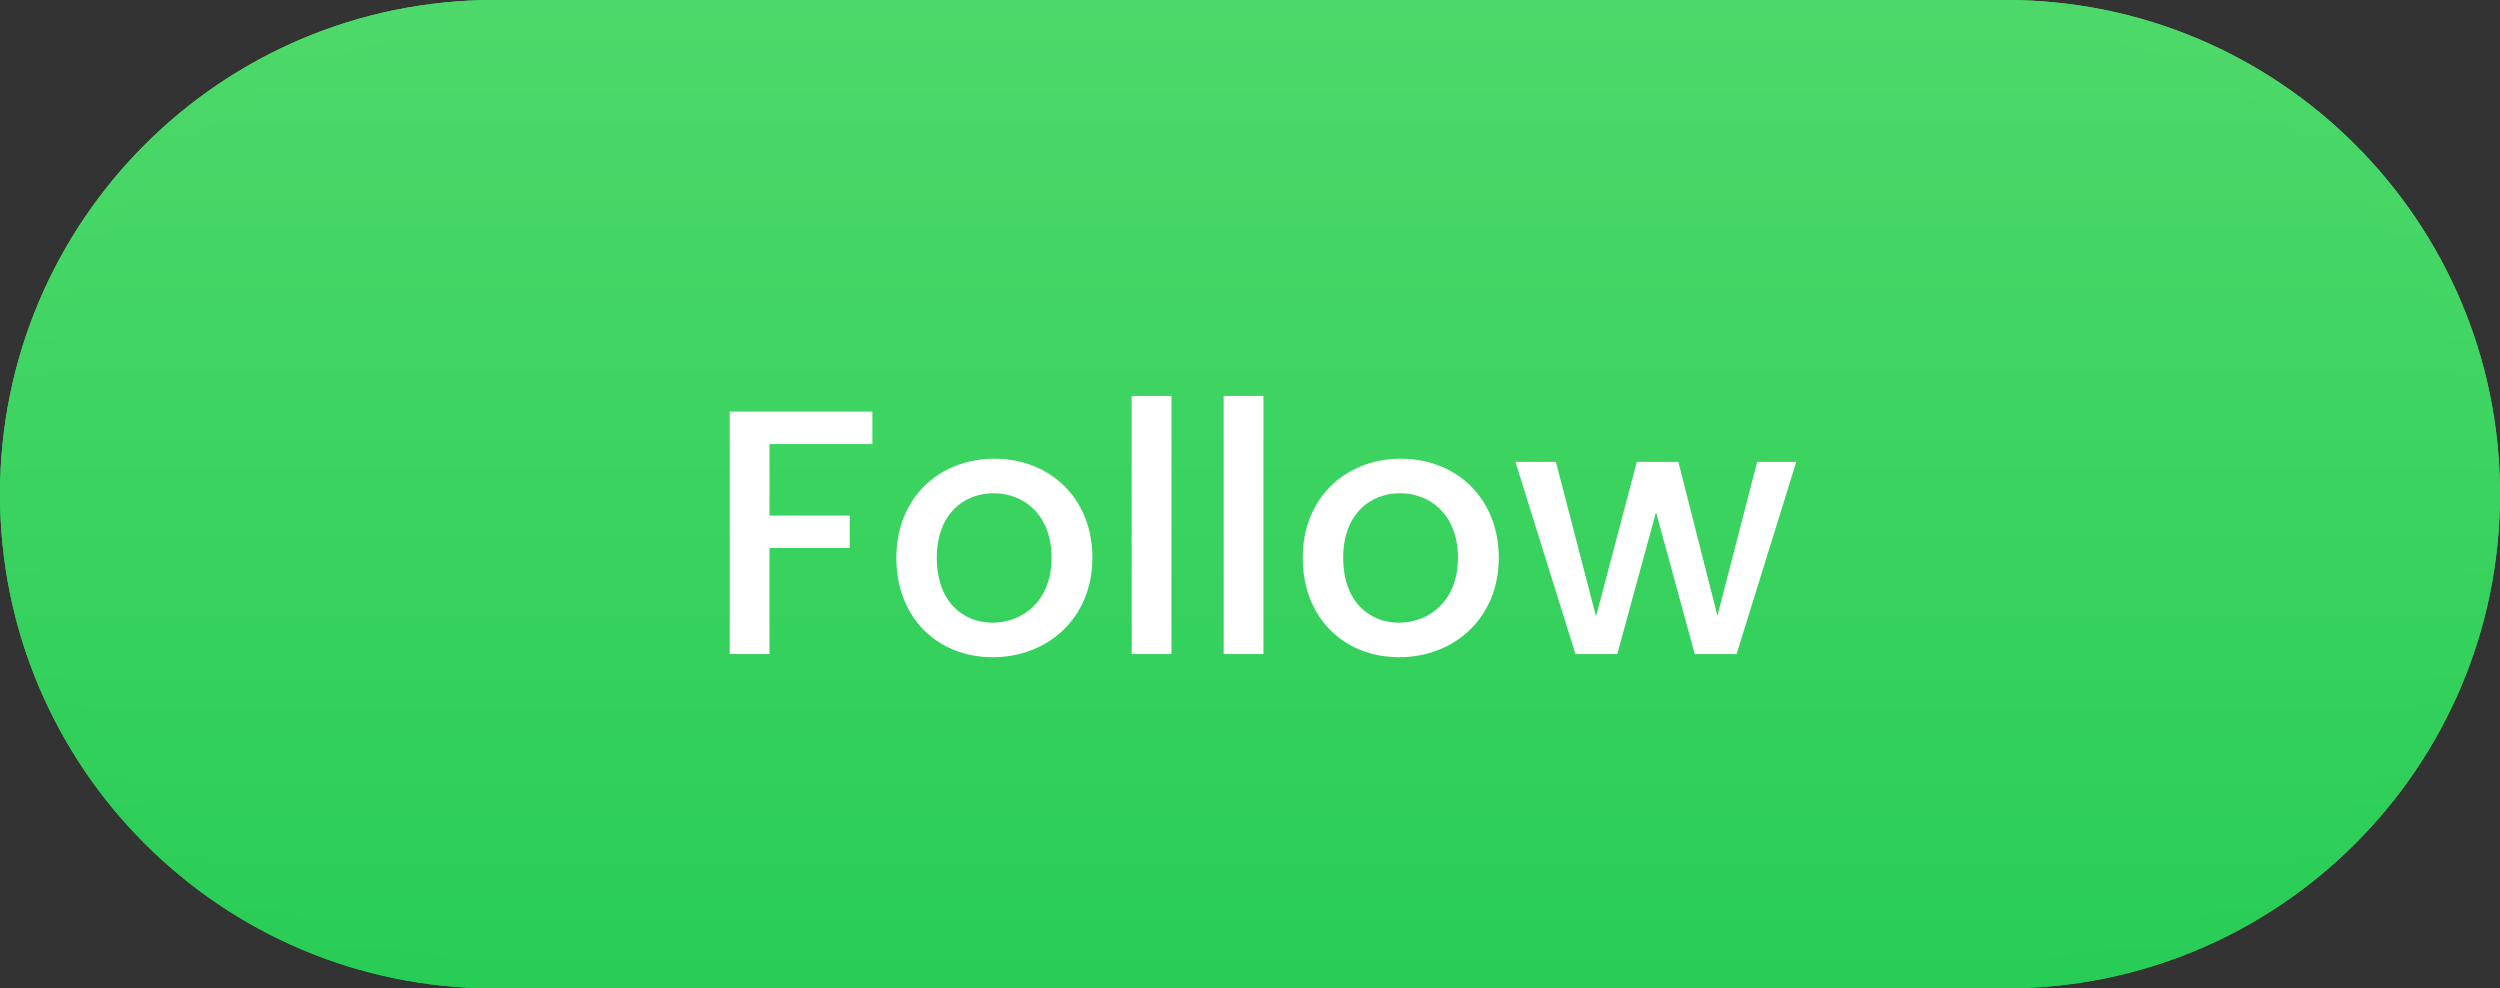 <svg width="86" height="34" viewBox="0 0 86 34" fill="none" xmlns="http://www.w3.org/2000/svg">
<rect x="0" y="0" width="86" height="34" fill="#333333" stroke="none"/>
<path d="M69 0H17C7.611 0 0 7.611 0 17C0 26.389 7.611 34 17 34H69C78.389 34 86 26.389 86 17C86 7.611 78.389 0 69 0Z" fill="url(#paint0_linear_1_232)"/>
<path d="M69 0.5H17C7.887 0.5 0.5 7.887 0.5 17C0.5 26.113 7.887 33.5 17 33.5H69C78.113 33.5 85.5 26.113 85.5 17C85.5 7.887 78.113 0.5 69 0.5Z" stroke="url(#paint1_linear_1_232)"/>
<path d="M25.102 22.5H26.47V18.852H29.23V17.736H26.47V15.276H30.01V14.16H25.102V22.5ZM37.578 19.188C37.578 17.112 36.09 15.78 34.206 15.78C32.322 15.78 30.834 17.112 30.834 19.188C30.834 21.264 32.262 22.608 34.146 22.608C36.042 22.608 37.578 21.264 37.578 19.188ZM32.226 19.188C32.226 17.688 33.15 16.968 34.182 16.968C35.202 16.968 36.174 17.688 36.174 19.188C36.174 20.688 35.166 21.42 34.146 21.42C33.114 21.42 32.226 20.688 32.226 19.188ZM38.93 22.5H40.298V13.62H38.93V22.5ZM42.094 22.5H43.462V13.62H42.094V22.5ZM51.558 19.188C51.558 17.112 50.07 15.78 48.186 15.78C46.302 15.78 44.814 17.112 44.814 19.188C44.814 21.264 46.242 22.608 48.126 22.608C50.022 22.608 51.558 21.264 51.558 19.188ZM46.206 19.188C46.206 17.688 47.13 16.968 48.162 16.968C49.182 16.968 50.154 17.688 50.154 19.188C50.154 20.688 49.146 21.42 48.126 21.42C47.094 21.42 46.206 20.688 46.206 19.188ZM54.195 22.5H55.635L56.967 17.616L58.299 22.5H59.739L61.791 15.888H60.447L59.079 21.18L57.735 15.888H56.307L54.903 21.204L53.523 15.888H52.131L54.195 22.5Z" fill="white"/>
<defs>
<linearGradient id="paint0_linear_1_232" x1="43" y1="0" x2="43" y2="34" gradientUnits="userSpaceOnUse">
<stop stop-color="#4DD969"/>
<stop offset="1" stop-color="#28CD56"/>
</linearGradient>
<linearGradient id="paint1_linear_1_232" x1="43" y1="0.5" x2="43" y2="33.5" gradientUnits="userSpaceOnUse">
<stop stop-color="#4DD969"/>
<stop offset="1" stop-color="#28CD56"/>
</linearGradient>
</defs>
</svg>
